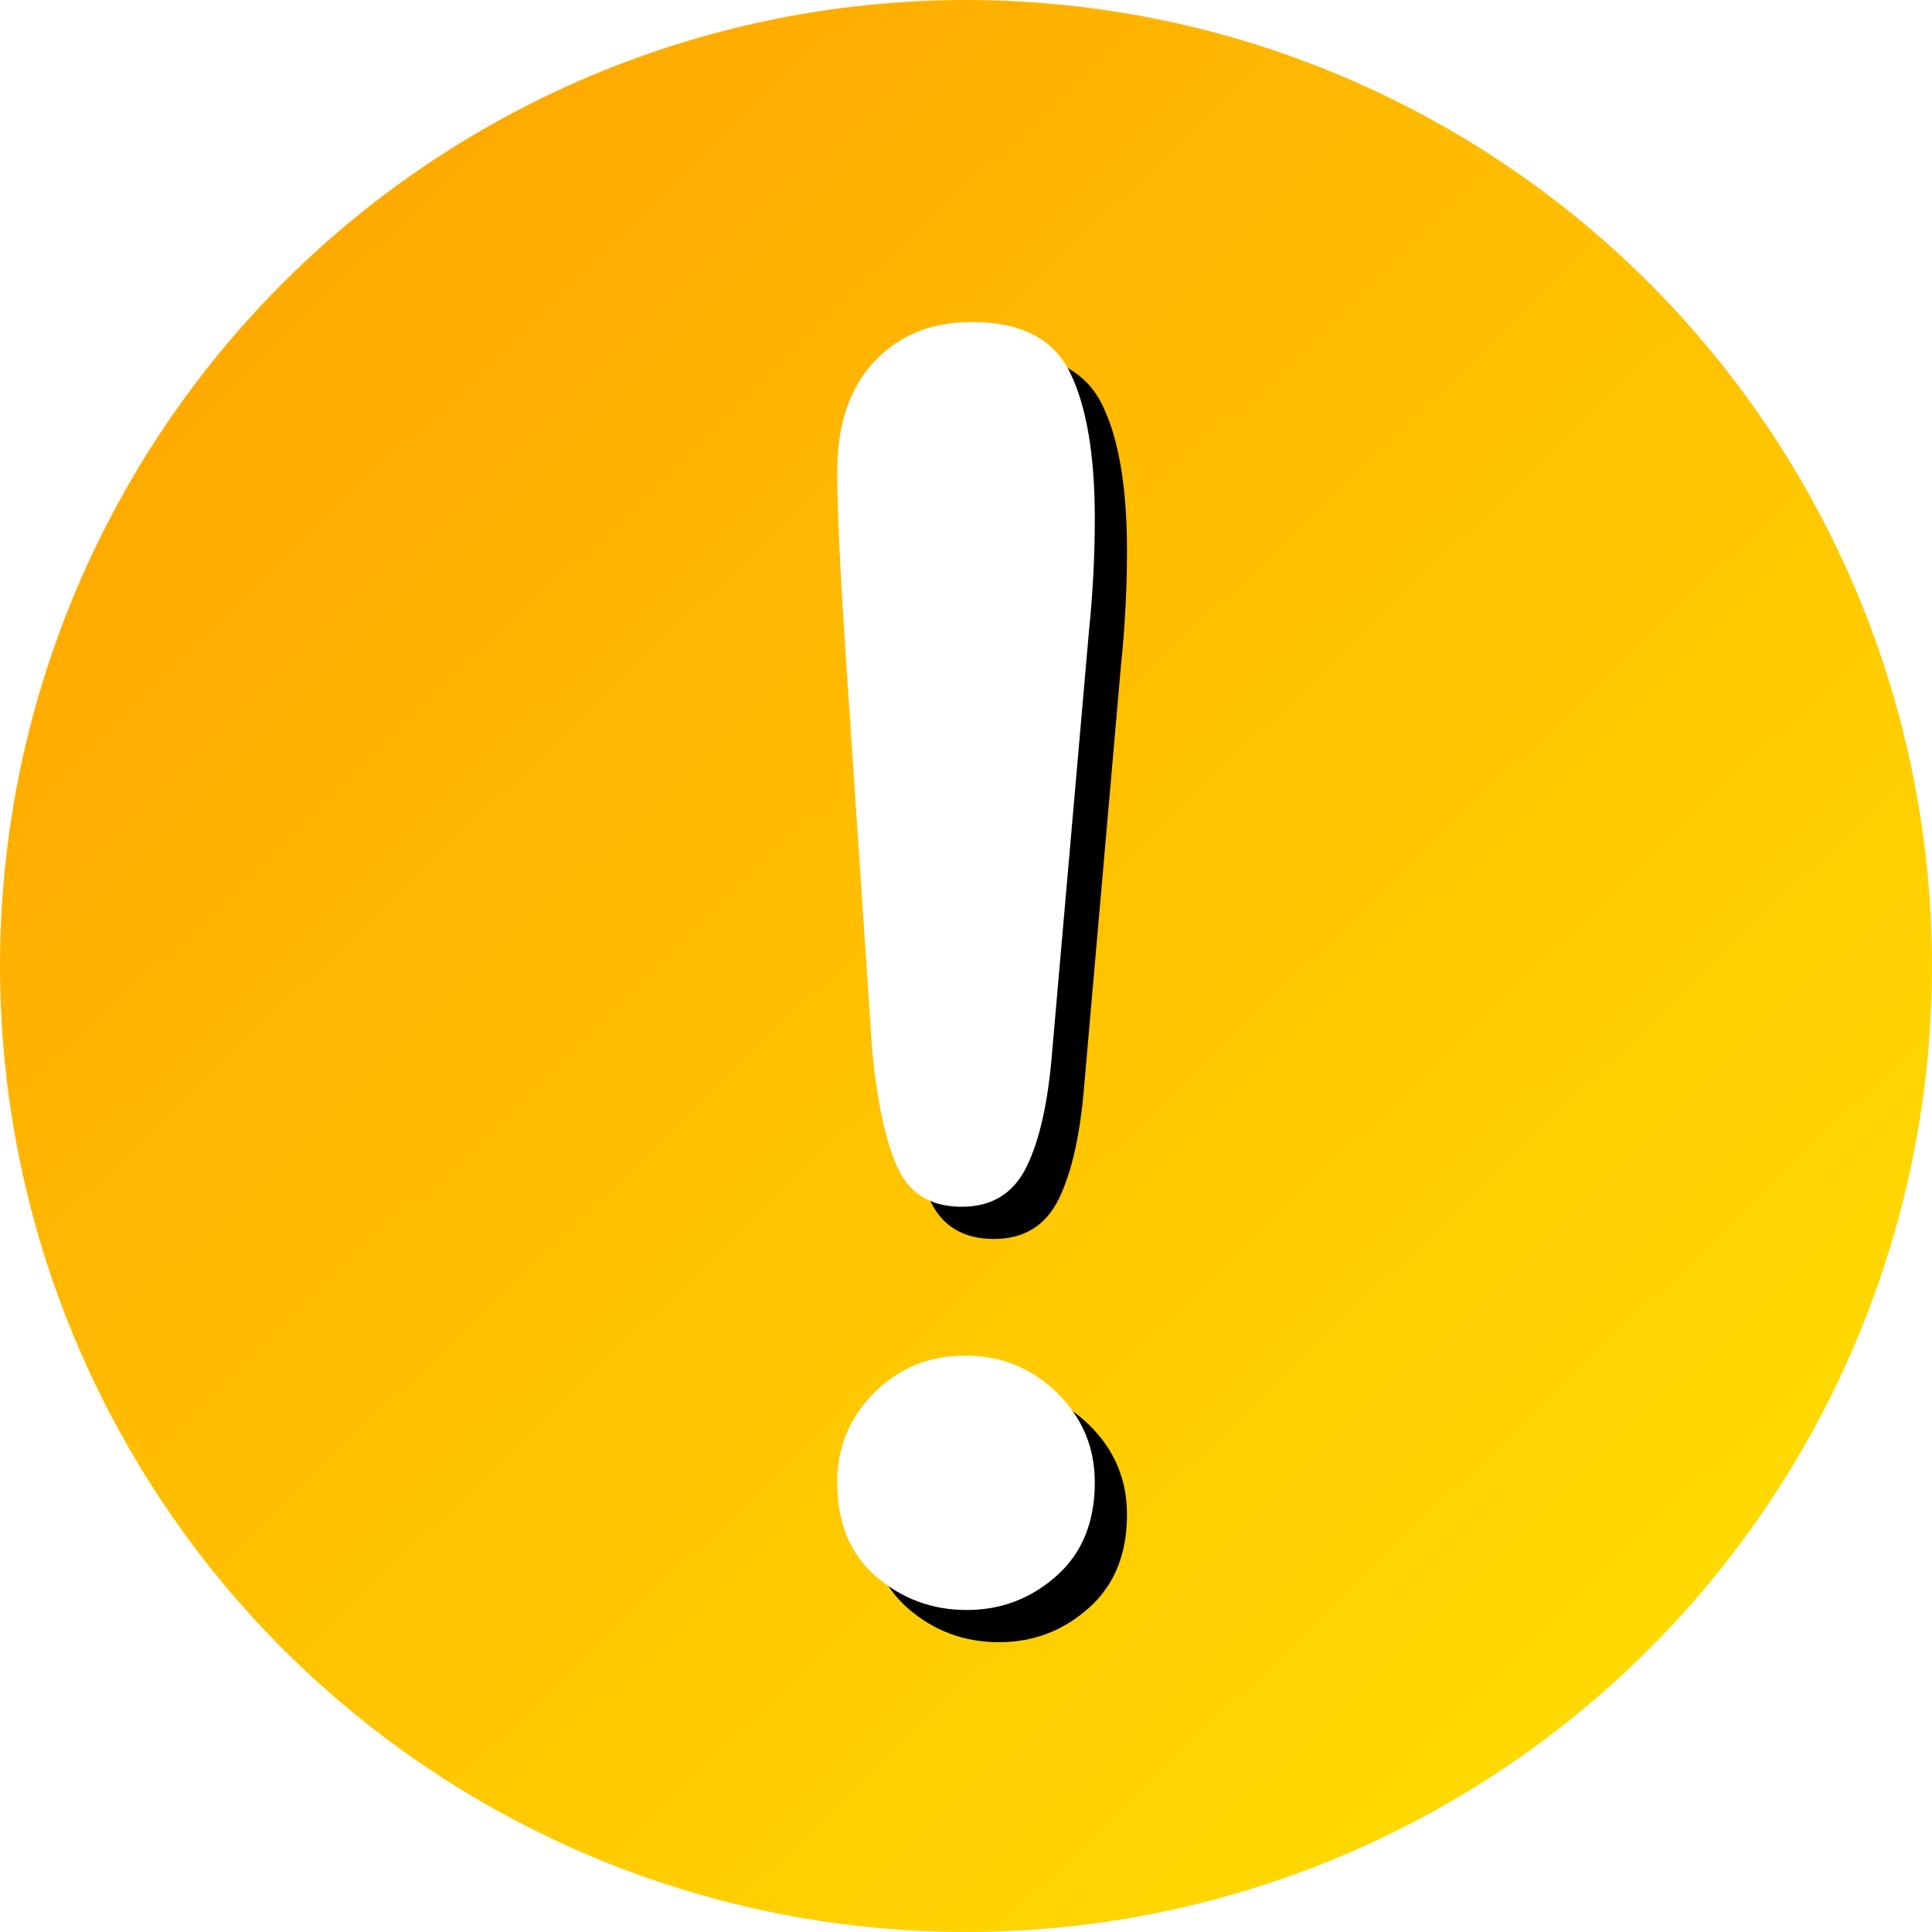 <?xml version="1.0" encoding="UTF-8"?>
<svg width="60px" height="60px" viewBox="0 0 60 60" version="1.1" xmlns="http://www.w3.org/2000/svg" xmlns:xlink="http://www.w3.org/1999/xlink">
    <!-- Generator: sketchtool 53 (72520) - https://sketchapp.com -->
    <title>2E1D97CB-C44A-4806-A4B6-CFB41FCDEC01</title>
    <desc>Created with sketchtool.</desc>
    <defs>
        <linearGradient x1="100%" y1="100%" x2="15.914%" y2="12.525%" id="linearGradient-1">
            <stop stop-color="#FFE400" offset="0%"></stop>
            <stop stop-color="#FFA900" offset="100%"></stop>
        </linearGradient>
        <path d="M27.086,32.616 L26.238,19.96 C26.079,17.494 26,15.724 26,14.65 C26,13.188 26.384,12.048 27.152,11.229 C27.921,10.41 28.932,10 30.185,10 C31.704,10 32.72,10.524 33.232,11.572 C33.744,12.62 34,14.13 34,16.103 C34,17.266 33.938,18.446 33.815,19.643 L32.675,32.668 C32.552,34.218 32.287,35.407 31.881,36.235 C31.475,37.063 30.804,37.477 29.868,37.477 C28.914,37.477 28.252,37.076 27.881,36.275 C27.51,35.473 27.245,34.254 27.086,32.616 Z M30.026,50 C28.949,50 28.009,49.652 27.205,48.956 C26.402,48.261 26,47.288 26,46.037 C26,44.945 26.384,44.016 27.152,43.25 C27.921,42.483 28.861,42.1 29.974,42.1 C31.086,42.1 32.035,42.483 32.821,43.25 C33.607,44.016 34,44.945 34,46.037 C34,47.27 33.603,48.239 32.808,48.943 C32.013,49.648 31.086,50 30.026,50 Z" id="path-2"></path>
        <filter x="-68.8%" y="-13.8%" width="262.5%" height="132.5%" filterUnits="objectBoundingBox" id="filter-3">
            <feOffset dx="1" dy="1" in="SourceAlpha" result="shadowOffsetOuter1"></feOffset>
            <feGaussianBlur stdDeviation="2" in="shadowOffsetOuter1" result="shadowBlurOuter1"></feGaussianBlur>
            <feColorMatrix values="0 0 0 0 1   0 0 0 0 0.667   0 0 0 0 0  0 0 0 0.403 0" type="matrix" in="shadowBlurOuter1"></feColorMatrix>
        </filter>
    </defs>
    <g id="Page-1" stroke="none" stroke-width="1" fill="none" fill-rule="evenodd">
        <g id="error" transform="translate(-671, -1621)">
            <g id="Group-18-Copy" transform="translate(472, 1551)">
                <g id="Group" transform="translate(62, 70)">
                    <g id="warning" transform="translate(137, 0)">
                        <circle id="Oval" fill="url(#linearGradient-1)" cx="30" cy="30" r="30"></circle>
                        <g id="!" fill-rule="nonzero">
                            <use fill="black" fill-opacity="1" filter="url(#filter-3)" xlink:href="#path-2"></use>
                            <use fill="#FFFFFF" xlink:href="#path-2"></use>
                        </g>
                    </g>
                </g>
            </g>
        </g>
    </g>
</svg>